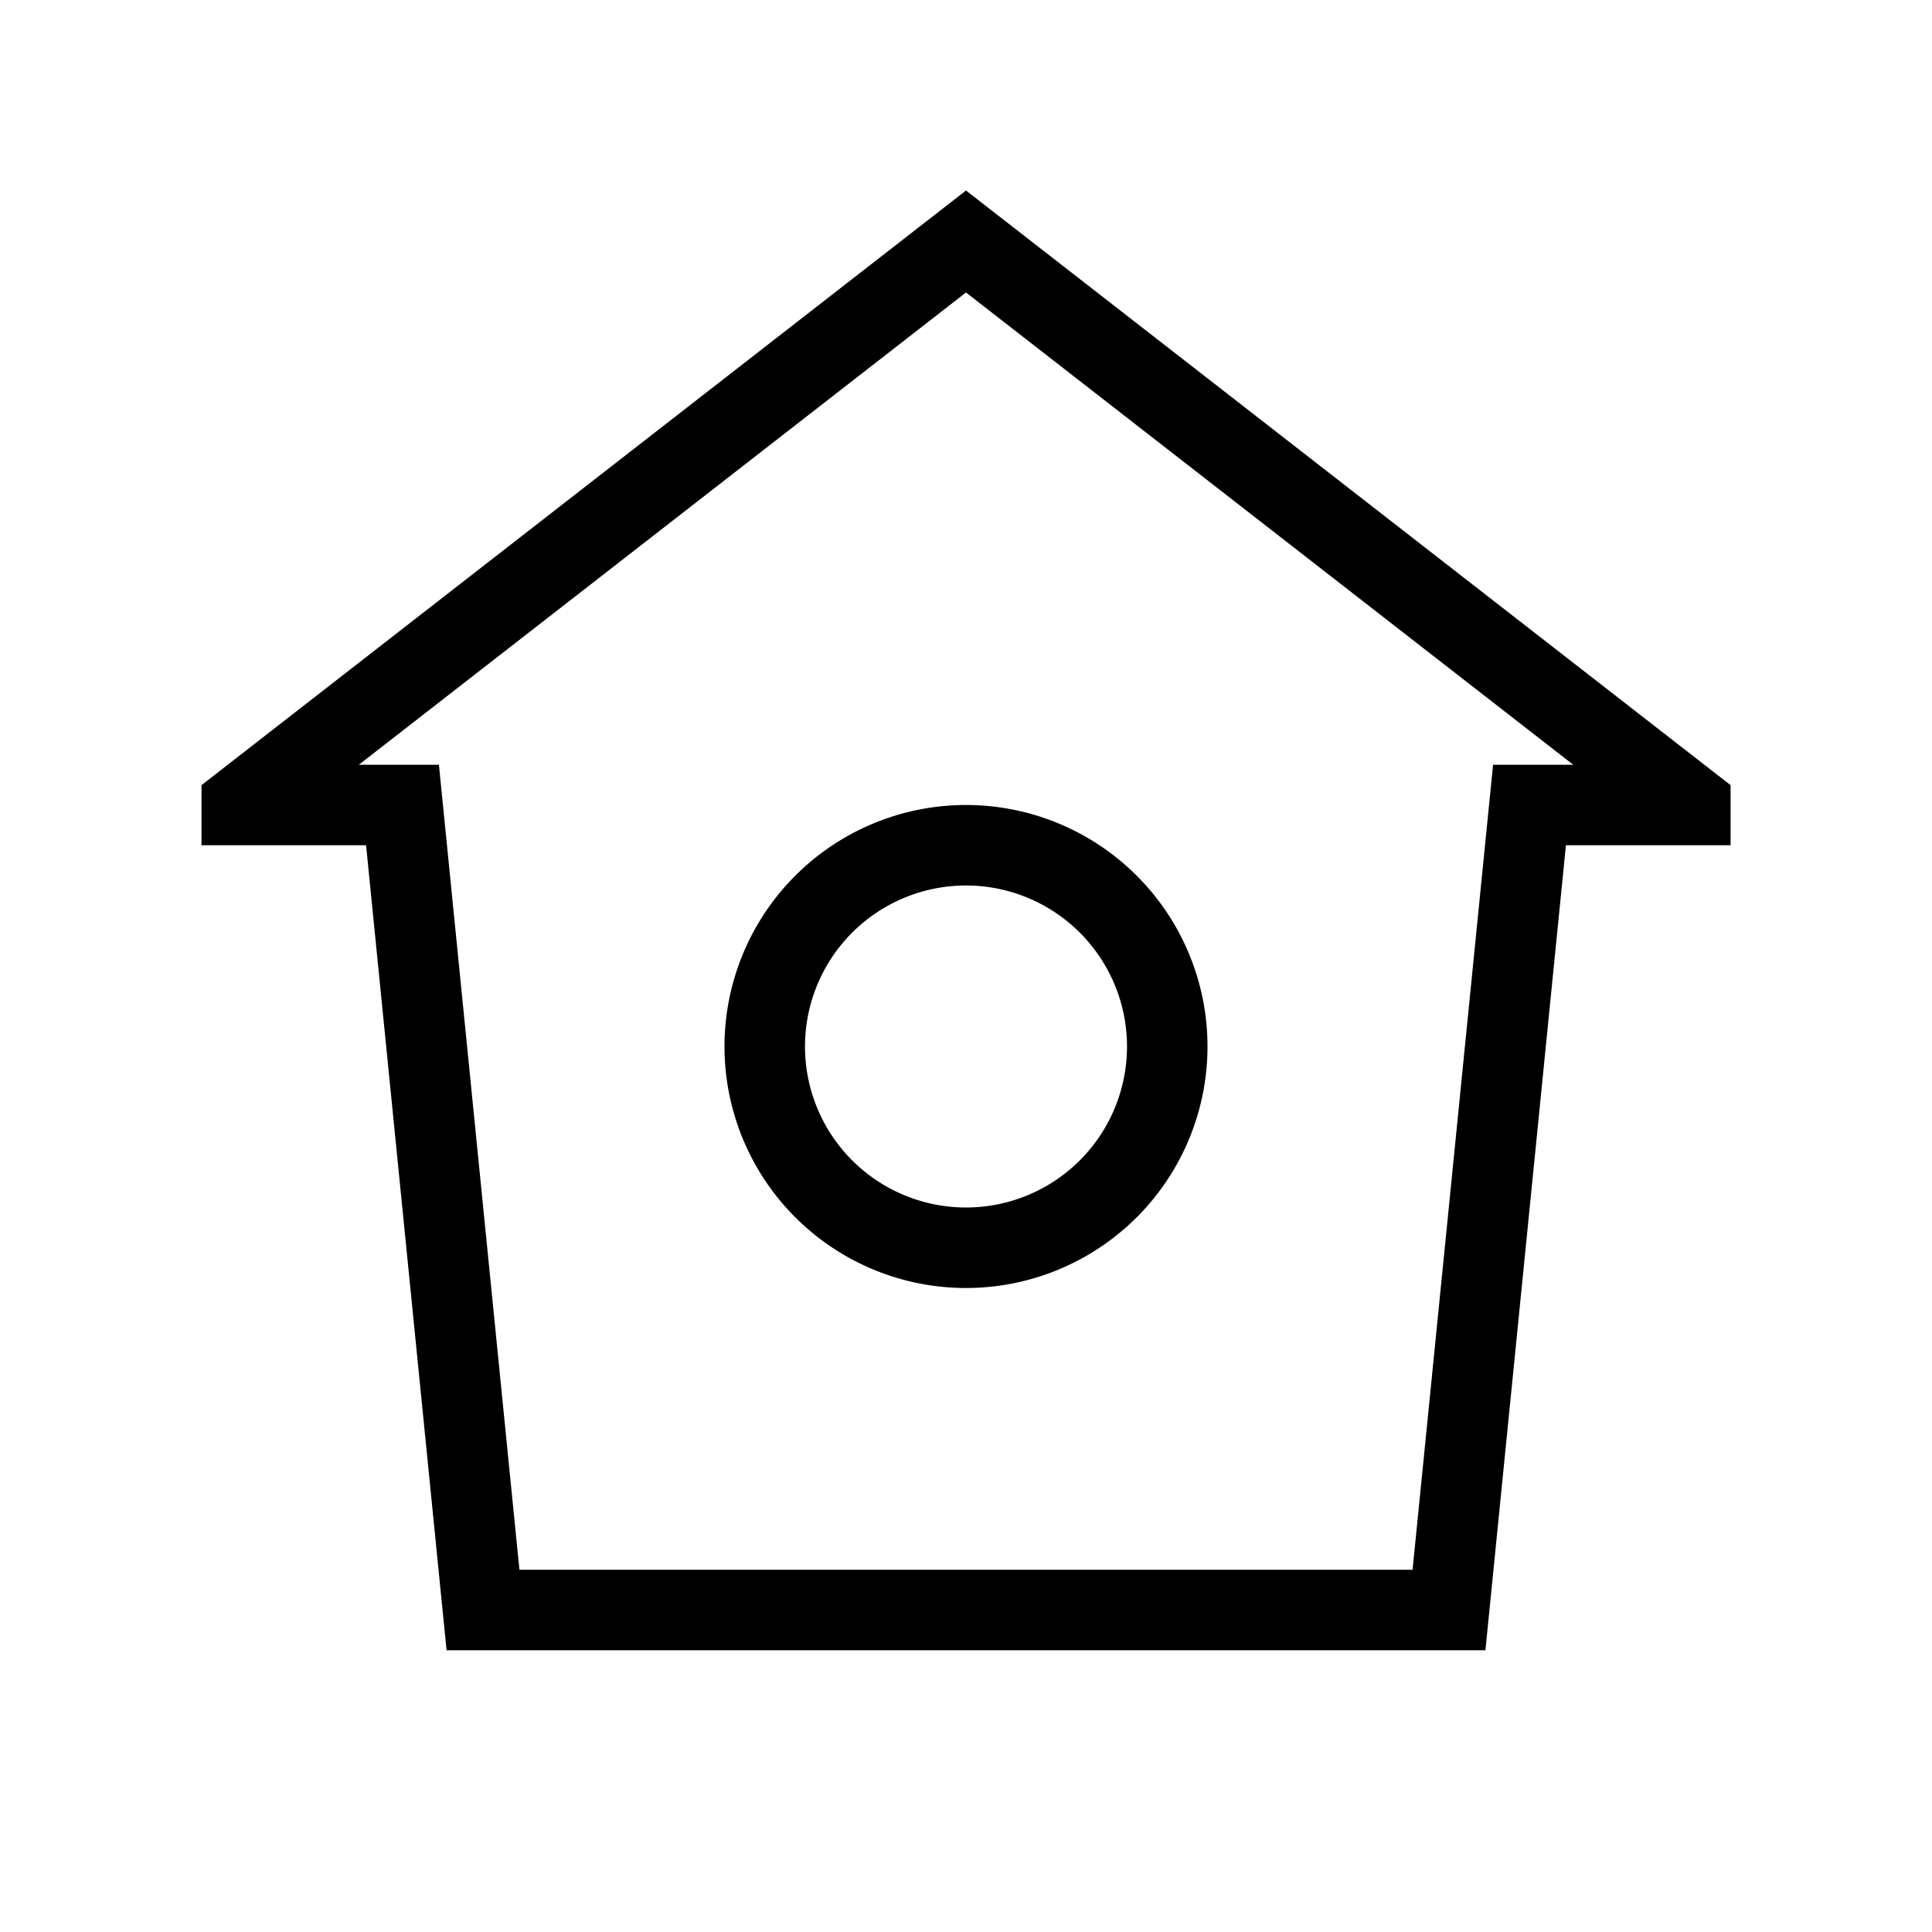 <svg xmlns="http://www.w3.org/2000/svg" width="24" height="24" fill="none">
    <path stroke="currentColor" stroke-linecap="square" d="M3.003 10v-.002L12 3l8.998 6.998V10H19l-1 10H6L5 10z"/>
    <path stroke="currentColor" stroke-linecap="square" d="M14.5 13a2.5 2.5 0 1 1-5 0 2.5 2.5 0 0 1 5 0Z"/>
</svg>